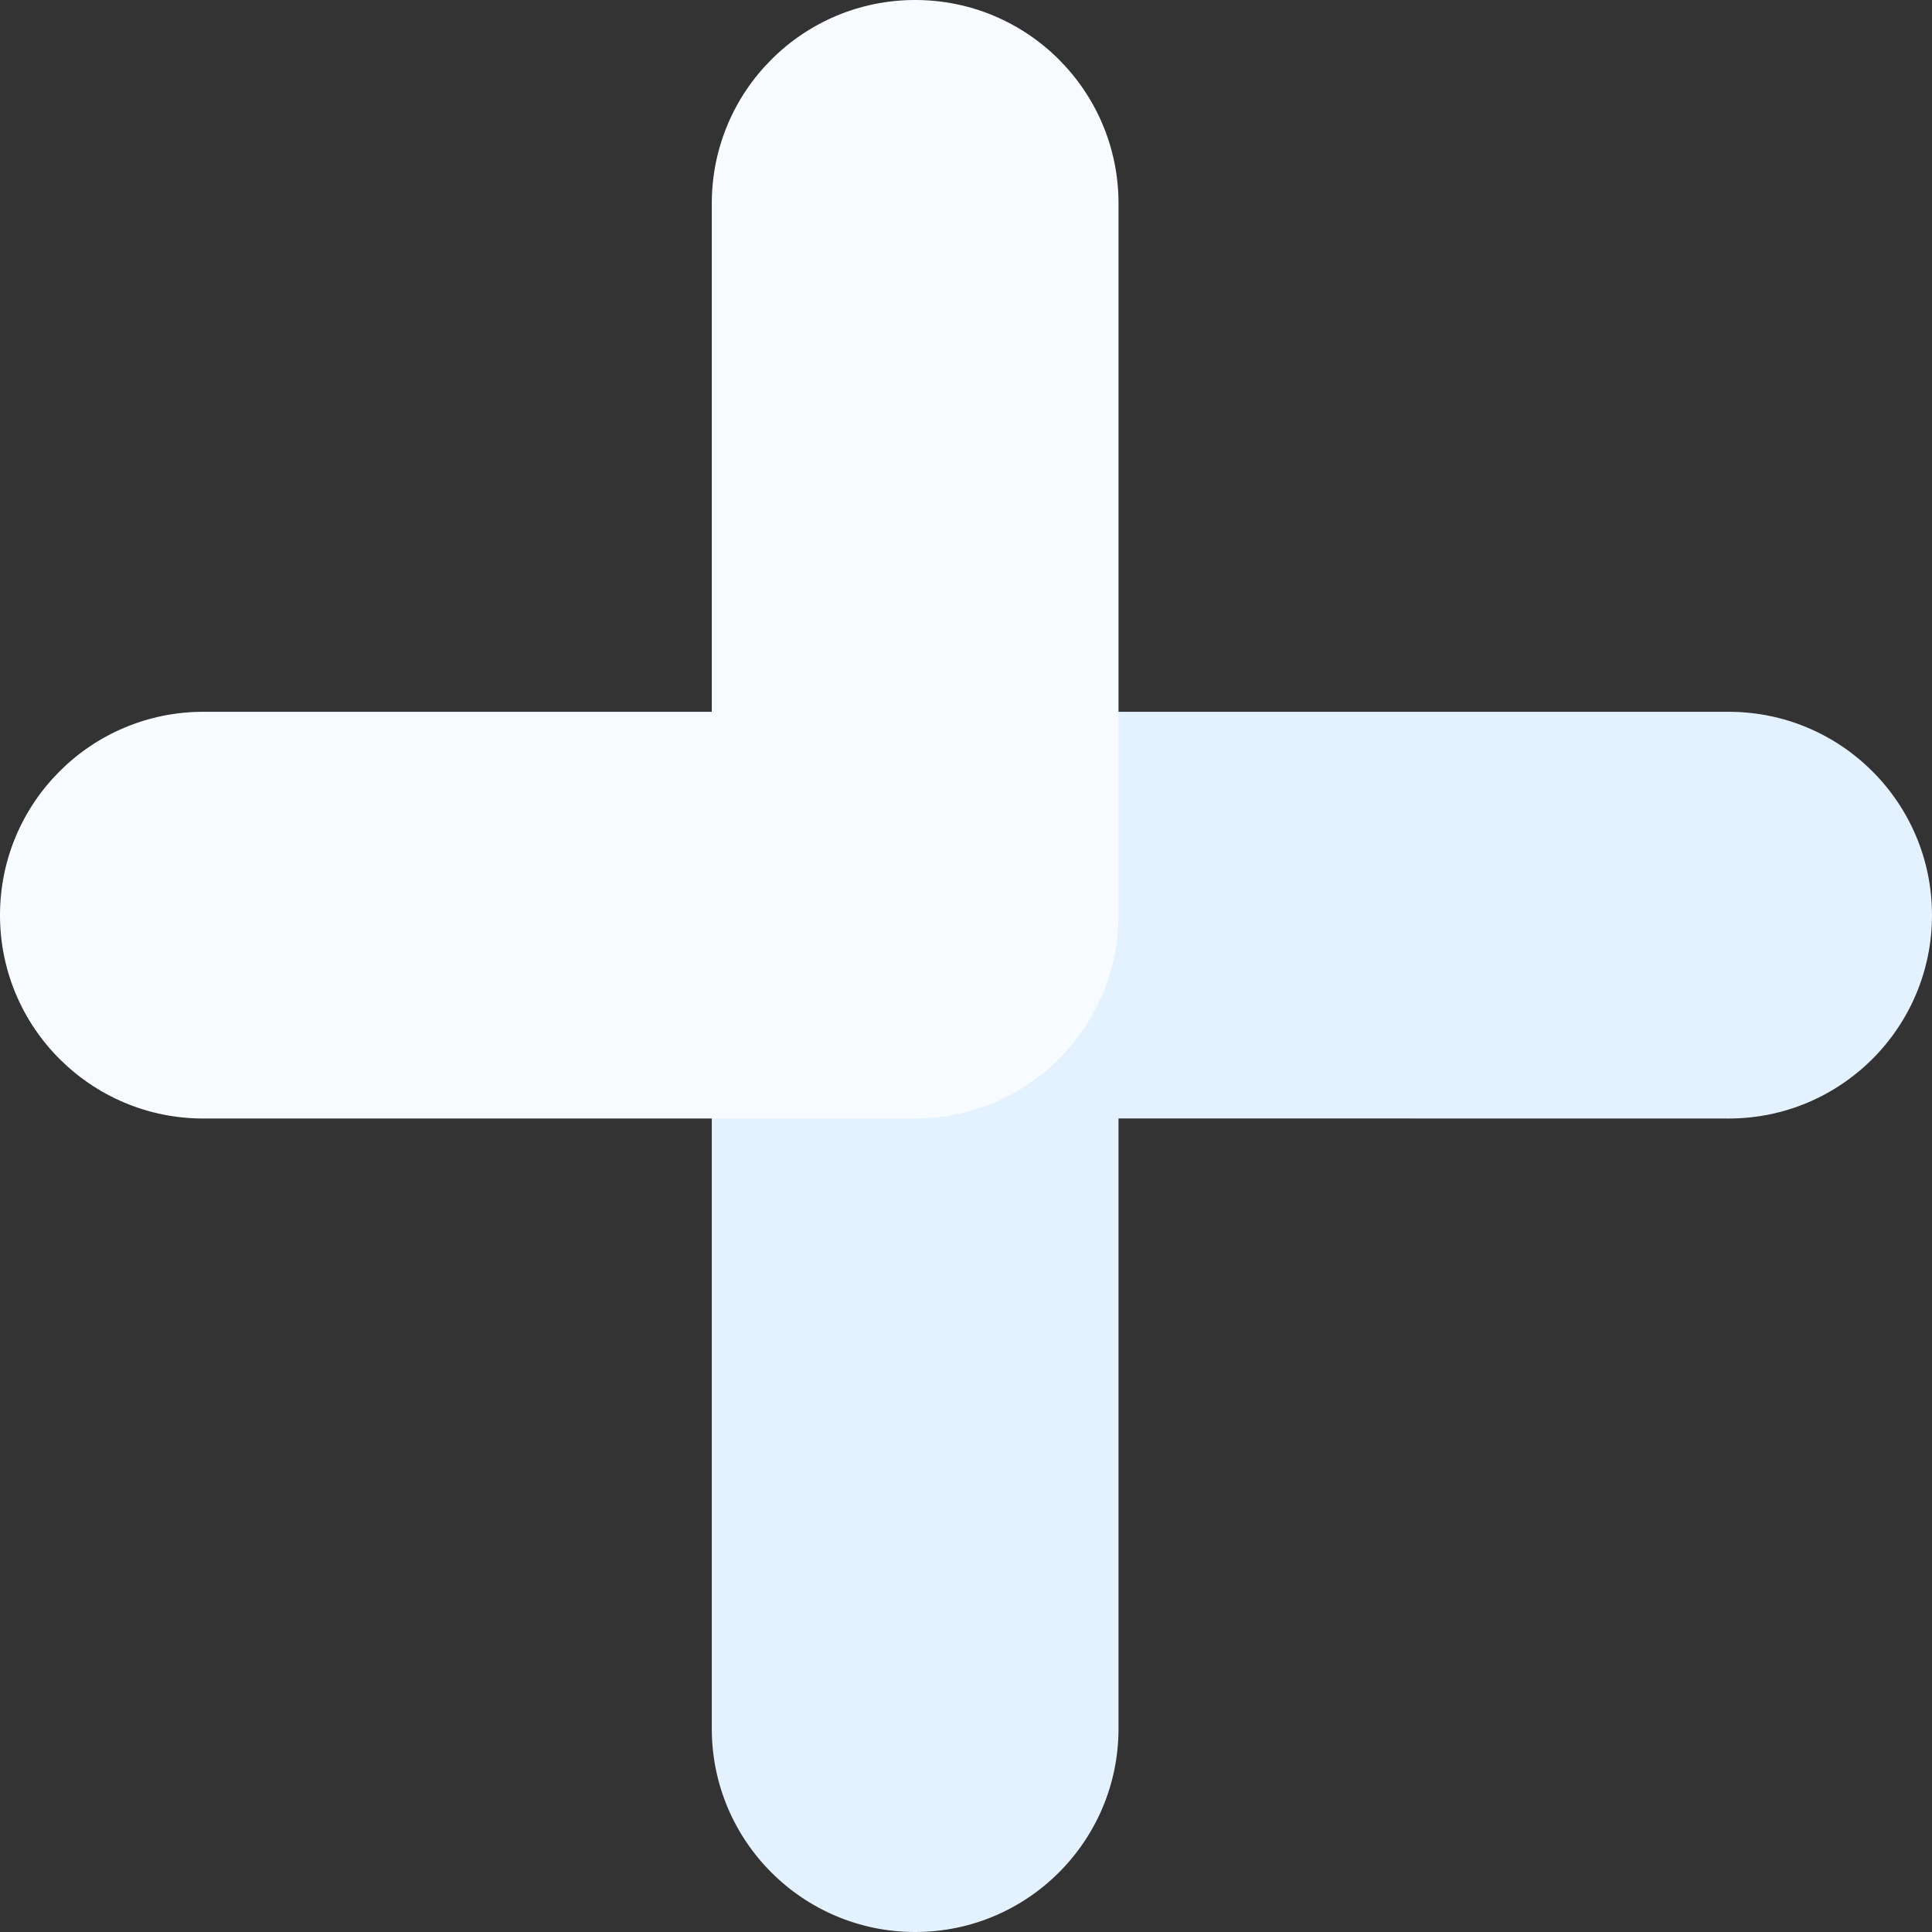 <svg xmlns="http://www.w3.org/2000/svg" width="600" height="600" viewBox="0 0 600 600">
    <rect x="0" y="0" width="600" height="600" fill="#333333" stroke="none"/>
    <g fill="none" fill-rule="evenodd">
        <path fill="#E4F1FF" d="M536.842 221.053c34.881 0 63.158 28.276 63.158 63.158 0 34.88-28.277 63.157-63.158 63.157l-189.474-.031v189.505c0 34.881-28.276 63.158-63.157 63.158-34.882 0-63.158-28.277-63.158-63.158V315.79c0-25.61 15.243-47.66 37.151-57.572 9.925-21.921 31.975-37.164 57.585-37.164h221.053z"/>
        <path fill="#F8FBFF" d="M63.158 347.368C28.277 347.368 0 319.092 0 284.211c0-34.882 28.277-63.158 63.158-63.158h157.895V63.158C221.053 28.277 249.329 0 284.21 0c34.88 0 63.157 28.277 63.157 63.158V284.21c0 33.295-25.764 60.573-58.444 62.984l-4.713.173H63.158z"/>
    </g>
</svg>

